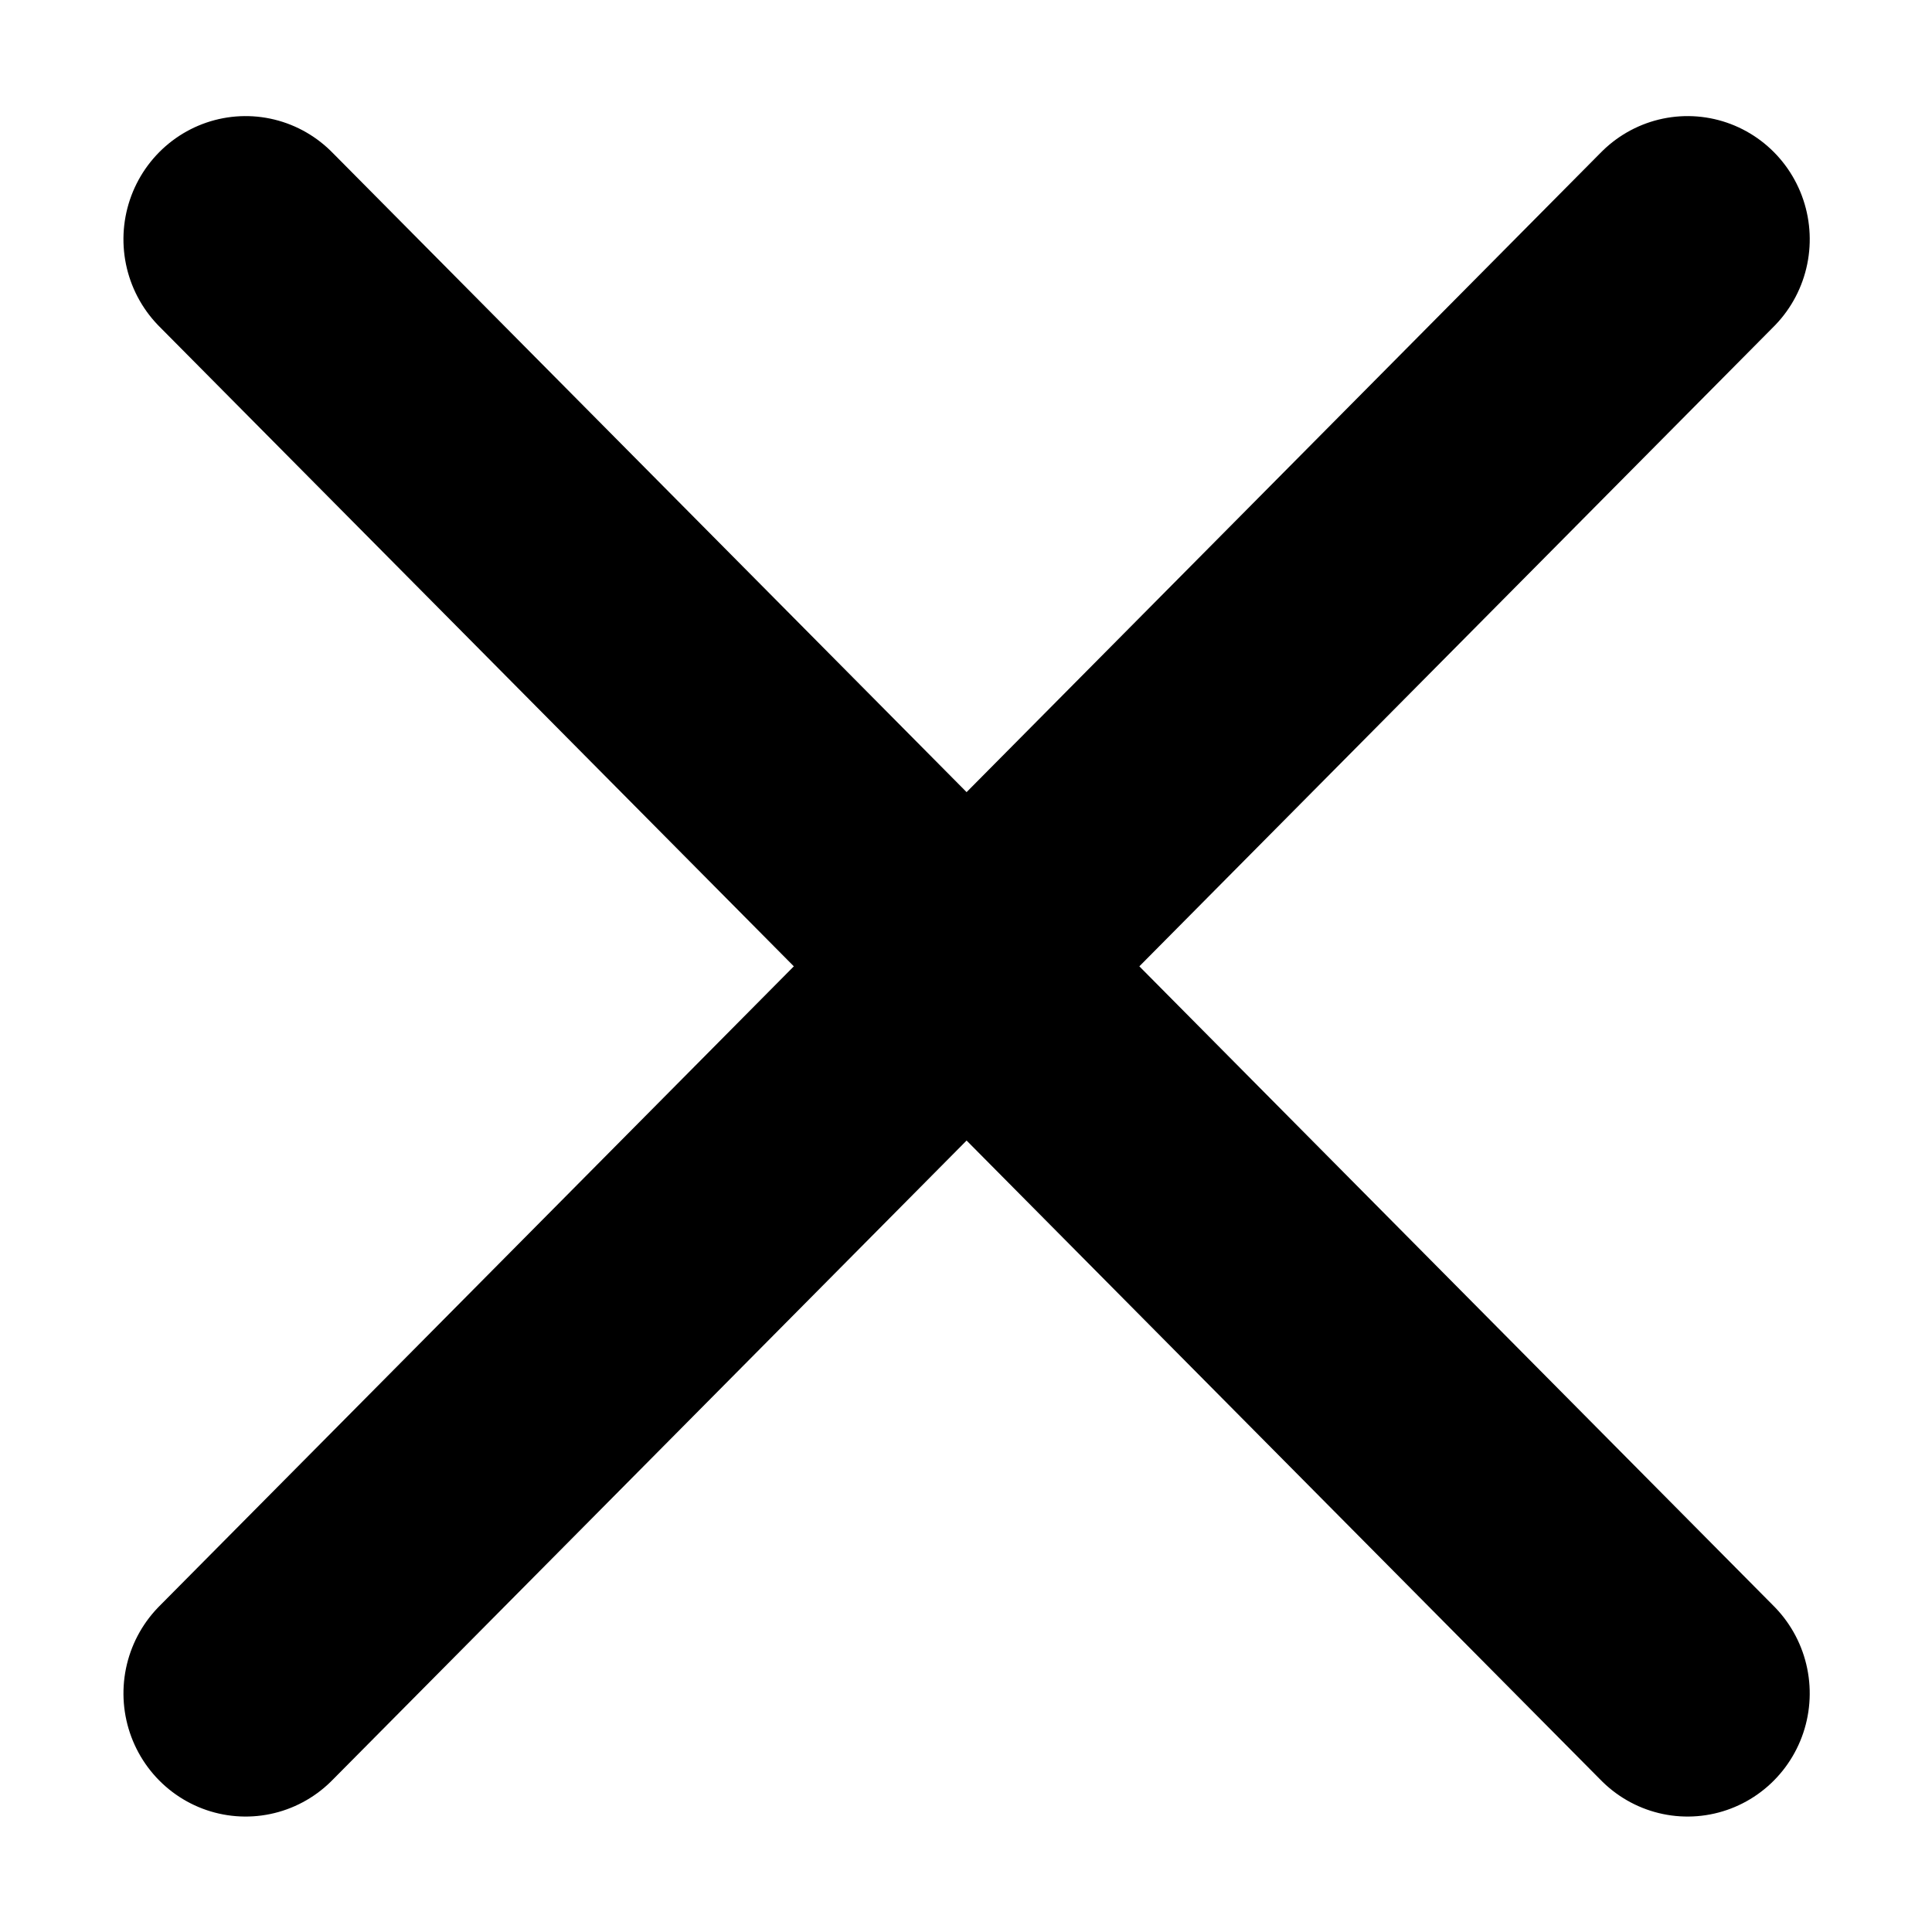 <?xml version="1.0" encoding="UTF-8" standalone="no"?>
<!DOCTYPE svg PUBLIC "-//W3C//DTD SVG 1.1//EN" "http://www.w3.org/Graphics/SVG/1.1/DTD/svg11.dtd">
<svg width="100%" height="100%" viewBox="0 0 2160 2160" version="1.1" xmlns="http://www.w3.org/2000/svg" xmlns:xlink="http://www.w3.org/1999/xlink" xml:space="preserve" xmlns:serif="http://www.serif.com/" style="fill-rule:evenodd;clip-rule:evenodd;stroke-linecap:round;">
    <g id="black" transform="matrix(0.867,0,0,0.867,-583.981,144.011)">
        <g transform="matrix(90.559,91.32,-90.559,91.32,809.147,142.452)">
            <path d="M1,-1L21.533,-1" style="fill:none;fill-rule:nonzero;stroke:black;stroke-width:2.46px;"/>
        </g>
        <g transform="matrix(-90.559,91.32,90.559,91.32,3030.85,142.452)">
            <path d="M1,-1L21.533,-1" style="fill:none;fill-rule:nonzero;stroke:black;stroke-width:2.46px;"/>
        </g>
    </g>
</svg>
